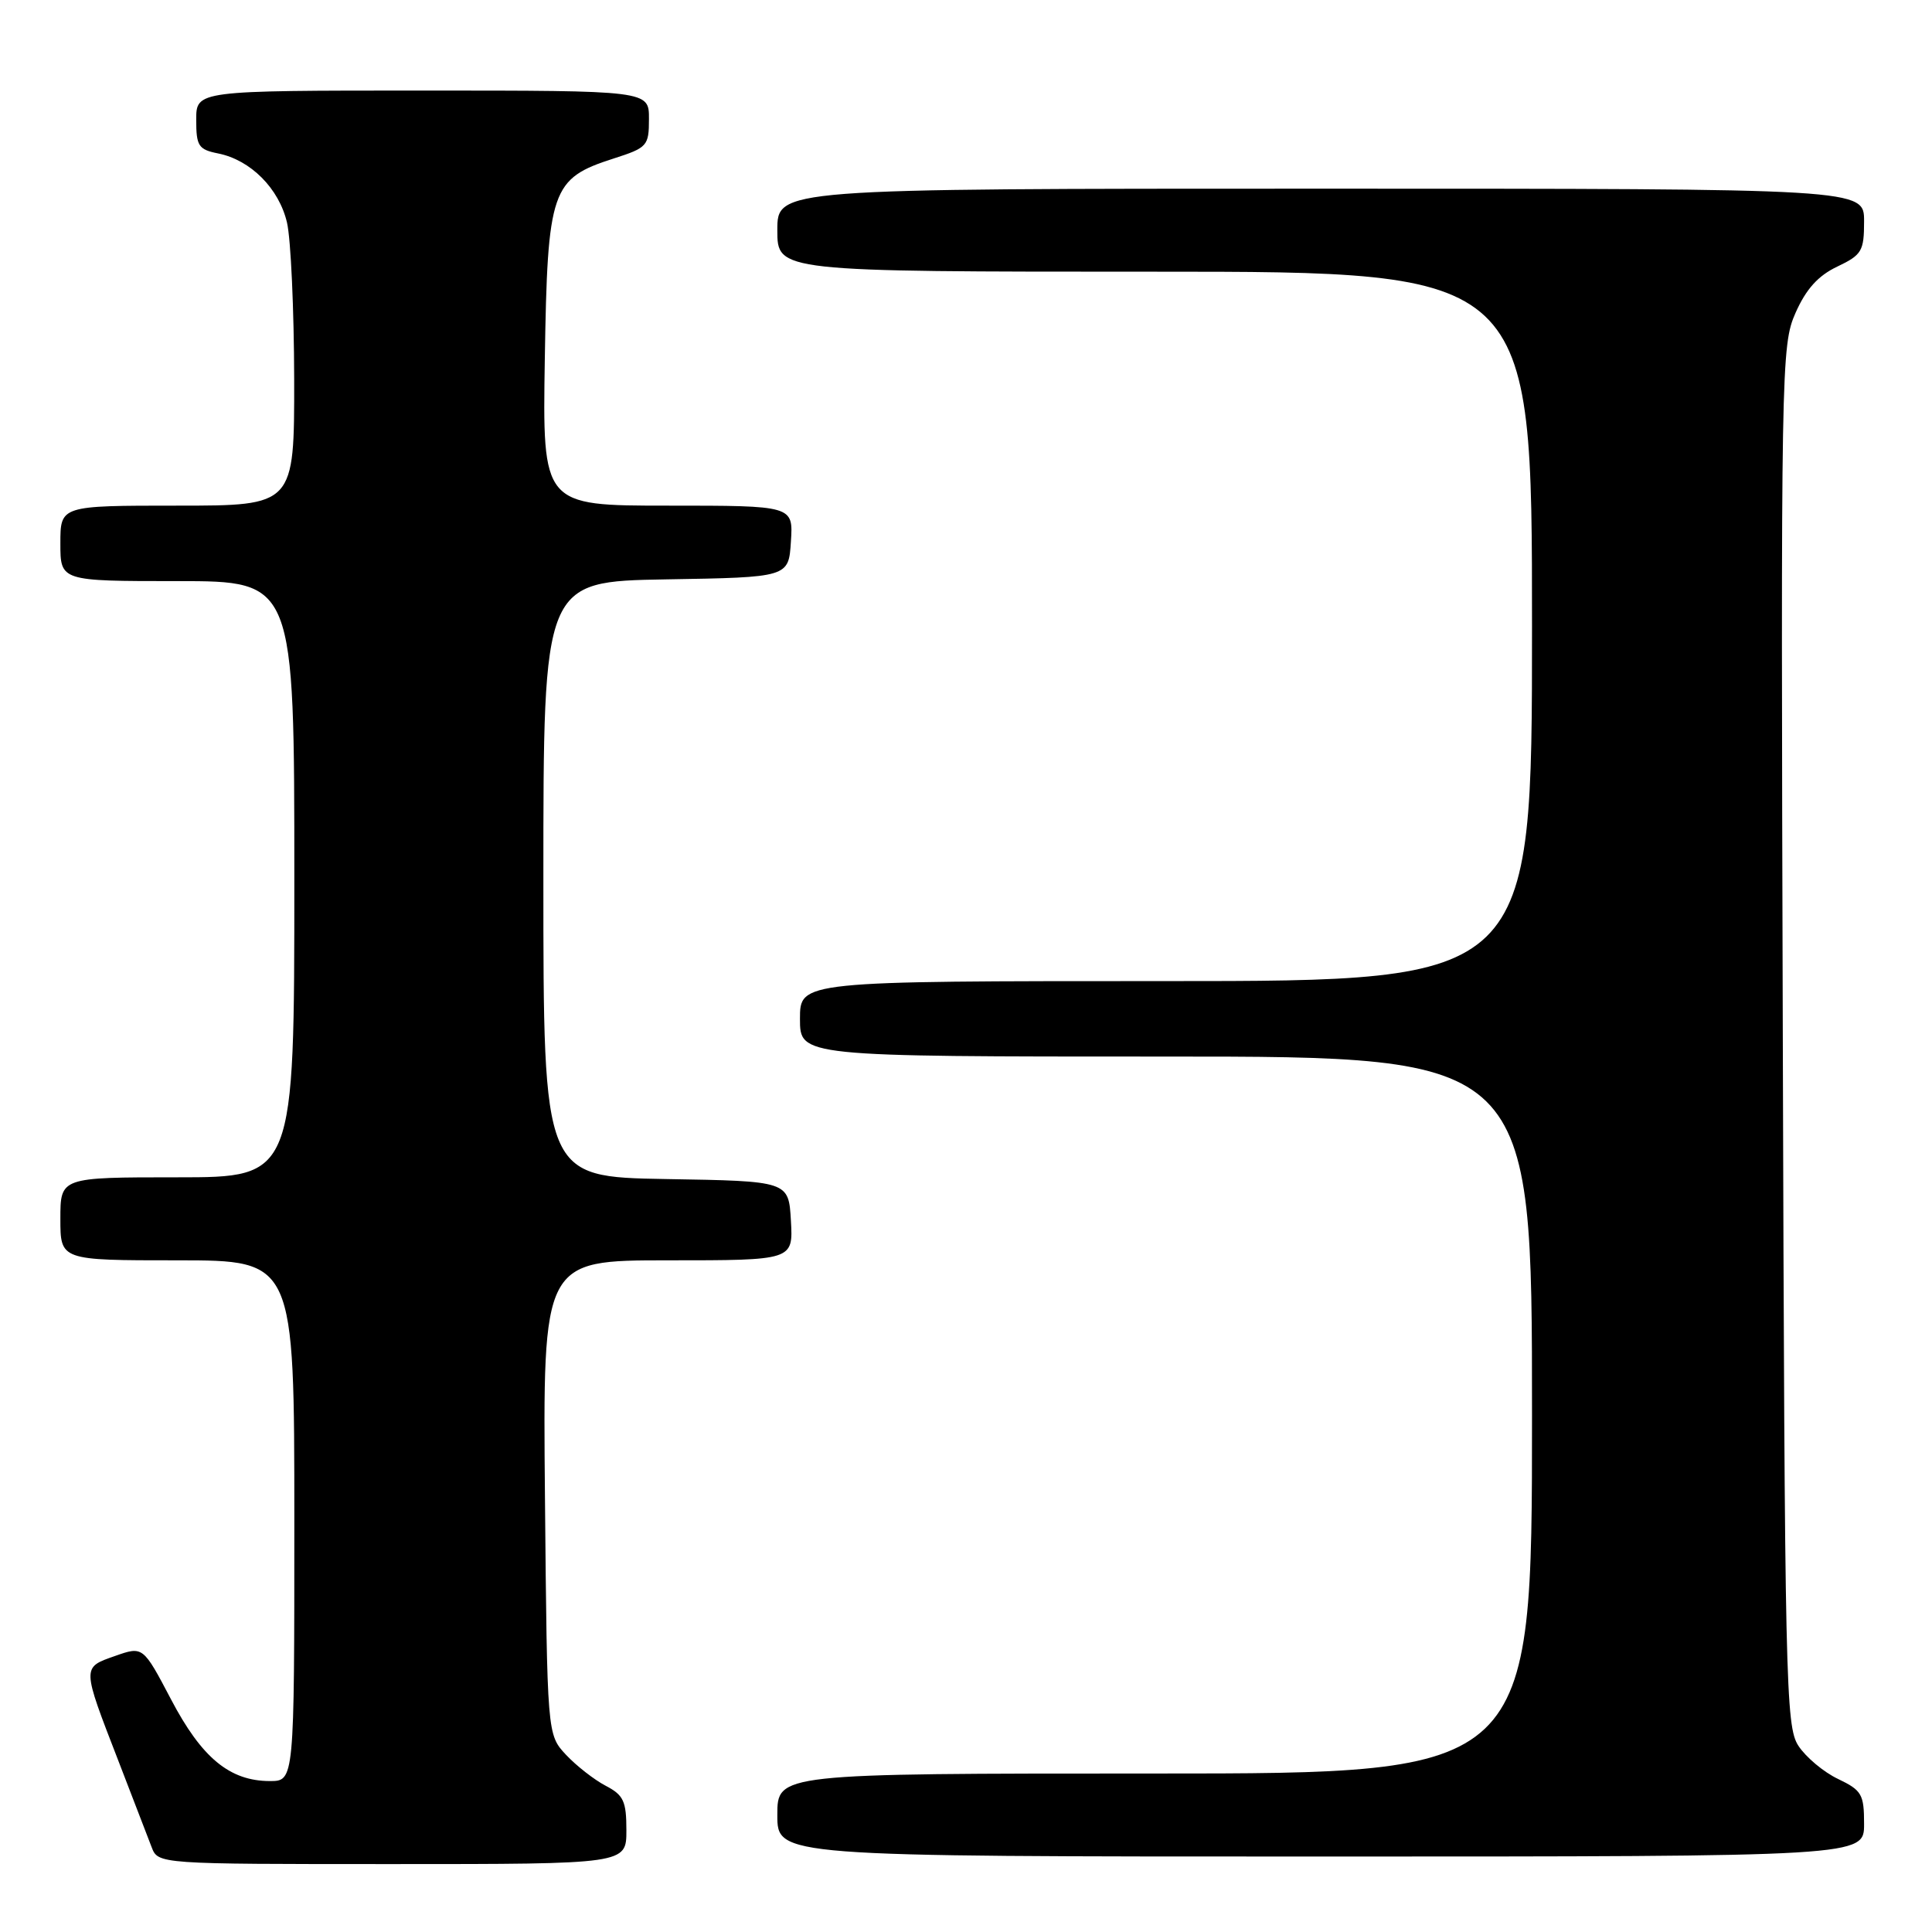 <?xml version="1.0" encoding="UTF-8" standalone="no"?>
<!DOCTYPE svg PUBLIC "-//W3C//DTD SVG 1.1//EN" "http://www.w3.org/Graphics/SVG/1.1/DTD/svg11.dtd" >
<svg xmlns="http://www.w3.org/2000/svg" xmlns:xlink="http://www.w3.org/1999/xlink" version="1.1" viewBox="0 0 256 256">
 <g >
 <path fill="currentColor"
d=" M 83.00 242.53 C 83.00 238.66 82.63 237.86 80.25 236.62 C 78.74 235.83 76.38 233.99 75.00 232.52 C 72.50 229.84 72.50 229.84 72.21 198.42 C 71.92 167.00 71.92 167.00 88.51 167.00 C 105.10 167.00 105.10 167.00 104.80 161.75 C 104.50 156.50 104.50 156.50 88.25 156.23 C 72.00 155.95 72.00 155.95 72.00 116.50 C 72.00 77.05 72.00 77.05 88.25 76.77 C 104.50 76.50 104.50 76.50 104.80 71.75 C 105.11 67.00 105.11 67.00 88.50 67.00 C 71.88 67.00 71.88 67.00 72.19 47.57 C 72.55 25.07 73.03 23.66 81.32 21.00 C 85.78 19.57 85.99 19.33 85.99 15.75 C 86.00 12.00 86.00 12.00 56.00 12.00 C 26.00 12.00 26.00 12.00 26.00 15.88 C 26.00 19.35 26.30 19.81 28.89 20.33 C 33.21 21.19 36.98 24.98 38.03 29.50 C 38.54 31.70 38.96 41.04 38.98 50.25 C 39.00 67.00 39.00 67.00 23.50 67.00 C 8.00 67.00 8.00 67.00 8.00 72.00 C 8.00 77.00 8.00 77.00 23.50 77.00 C 39.00 77.00 39.00 77.00 39.00 116.50 C 39.00 156.00 39.00 156.00 23.50 156.00 C 8.00 156.00 8.00 156.00 8.00 161.50 C 8.00 167.00 8.00 167.00 23.50 167.00 C 39.00 167.00 39.00 167.00 39.00 201.50 C 39.00 236.00 39.00 236.00 35.75 236.00 C 30.44 235.99 26.73 232.93 22.67 225.19 C 18.95 218.12 18.95 218.12 15.23 219.43 C 10.84 220.97 10.83 220.79 15.67 233.28 C 17.63 238.35 19.62 243.51 20.09 244.75 C 20.95 247.00 20.95 247.00 51.98 247.00 C 83.00 247.00 83.00 247.00 83.00 242.53 Z  M 247.00 241.69 C 247.00 237.75 246.70 237.23 243.55 235.72 C 241.65 234.82 239.29 232.84 238.30 231.33 C 236.61 228.75 236.48 223.24 236.23 137.23 C 235.97 48.39 236.01 45.76 237.92 41.45 C 239.31 38.31 240.91 36.53 243.44 35.33 C 246.71 33.77 247.00 33.28 247.00 29.31 C 247.00 25.00 247.00 25.00 175.00 25.00 C 103.00 25.00 103.00 25.00 103.00 30.50 C 103.00 36.00 103.00 36.00 153.00 36.00 C 203.00 36.00 203.00 36.00 203.00 83.00 C 203.00 130.00 203.00 130.00 154.50 130.00 C 106.00 130.00 106.00 130.00 106.00 135.00 C 106.00 140.00 106.00 140.00 154.50 140.00 C 203.00 140.00 203.00 140.00 203.00 187.50 C 203.00 235.00 203.00 235.00 153.00 235.00 C 103.00 235.00 103.00 235.00 103.00 240.50 C 103.00 246.00 103.00 246.00 175.00 246.00 C 247.00 246.00 247.00 246.00 247.00 241.69 Z "/>
</g>
</svg>